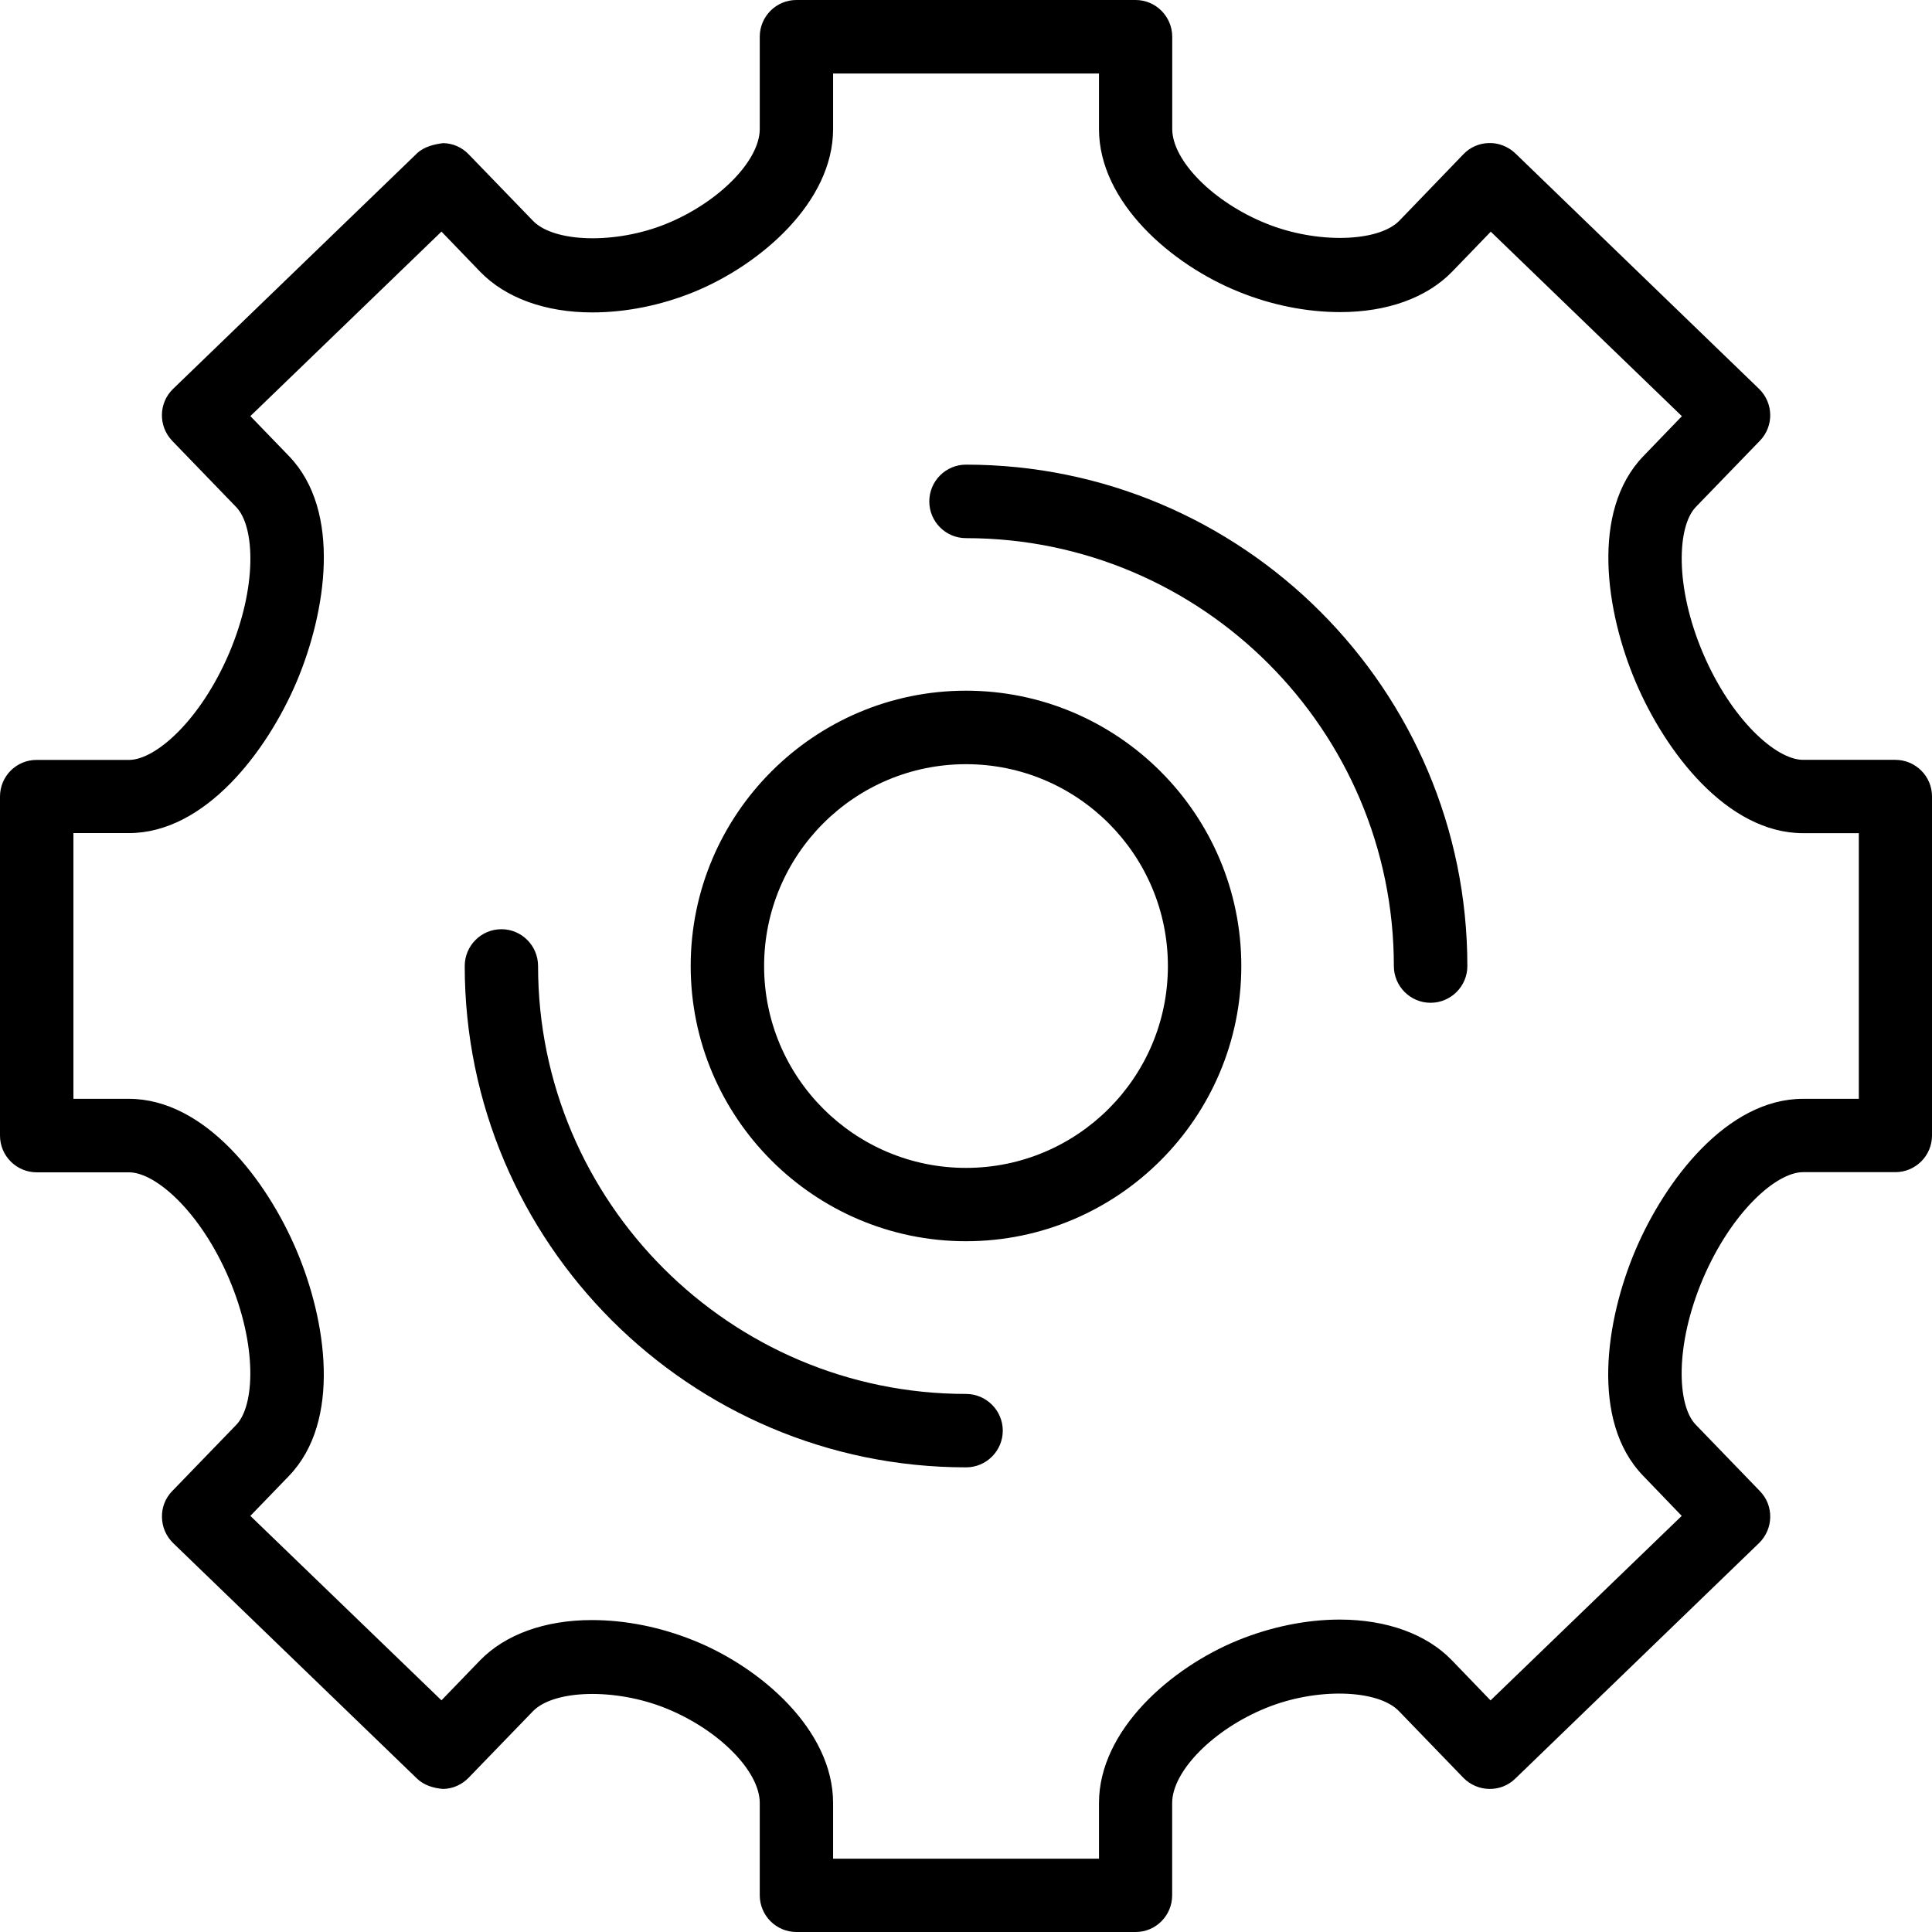 <svg version="1.1" id="Layer_1" xmlns="http://www.w3.org/2000/svg" xmlns:xlink="http://www.w3.org/1999/xlink" x="0px" y="0px"
	 width="24px" height="24px" viewBox="0 0 24 24" enable-background="new 0 0 24 24" xml:space="preserve">
<path d="M23.544,9.439h-1.146c-0.334,0-0.89-0.497-1.243-1.325c-0.352-0.828-0.321-1.573-0.09-1.815l0.797-0.824
		c0.176-0.182,0.17-0.469-0.011-0.645l-3.028-2.926c-0.087-0.084-0.212-0.131-0.325-0.127c-0.122,0.002-0.235,0.051-0.32,0.14
		l-0.794,0.824c-0.261,0.269-1.028,0.29-1.656,0.035c-0.654-0.263-1.166-0.779-1.166-1.174V0.456C14.561,0.205,14.358,0,14.107,0
		H9.893C9.642,0,9.438,0.205,9.438,0.456v1.146c0,0.396-0.512,0.914-1.163,1.179C7.65,3.035,6.885,3.015,6.622,2.744L5.823,1.918
		C5.738,1.829,5.625,1.78,5.505,1.778C5.394,1.792,5.267,1.822,5.18,1.905l-3.03,2.926C1.969,5.006,1.965,5.293,2.139,5.476
		l0.796,0.824c0.233,0.243,0.263,0.988-0.089,1.815c-0.354,0.828-0.91,1.325-1.244,1.325H0.456C0.204,9.439,0,9.642,0,9.895v4.212
		c0,0.251,0.204,0.456,0.456,0.456h1.146c0.334,0,0.891,0.494,1.244,1.323c0.352,0.828,0.32,1.574,0.089,1.814l-0.796,0.823
		c-0.085,0.087-0.13,0.204-0.127,0.324c0.002,0.122,0.051,0.235,0.138,0.321l3.03,2.926c0.087,0.084,0.205,0.119,0.325,0.129
		c0.12-0.002,0.235-0.054,0.318-0.141l0.796-0.823c0.261-0.271,1.026-0.291,1.653-0.038c0.654,0.264,1.166,0.779,1.166,1.176v1.146
		C9.438,23.795,9.642,24,9.893,24h4.215c0.251,0,0.453-0.205,0.453-0.456v-1.146c0-0.396,0.512-0.915,1.164-1.18
		c0.625-0.256,1.391-0.234,1.653,0.038l0.799,0.827c0.176,0.181,0.466,0.188,0.646,0.012l3.028-2.926
		c0.181-0.176,0.187-0.466,0.011-0.646l-0.797-0.825c-0.233-0.24-0.262-0.986,0.09-1.814c0.354-0.827,0.909-1.323,1.243-1.323
		h1.146c0.251,0,0.456-0.203,0.456-0.456V9.893C24,9.642,23.795,9.439,23.544,9.439L23.544,9.439z M23.088,13.65h-0.69
		c-0.945,0-1.713,1.013-2.082,1.879c-0.367,0.865-0.565,2.121,0.096,2.804l0.479,0.498l-2.375,2.292l-0.48-0.498
		c-0.313-0.325-0.81-0.506-1.393-0.506c-0.416,0-0.853,0.09-1.262,0.256c-0.832,0.338-1.729,1.117-1.729,2.023v0.691h-3.303v-0.691
		c0-0.908-0.898-1.686-1.735-2.021c-0.41-0.165-0.843-0.252-1.262-0.252c-0.583,0-1.076,0.179-1.389,0.501l-0.479,0.496
		L3.11,18.831l0.479-0.496c0.659-0.684,0.463-1.938,0.094-2.804C3.315,14.663,2.548,13.65,1.6,13.65H0.912v-3.301h0.689
		c0.946,0,1.714-1.012,2.083-1.878c0.367-0.867,0.565-2.12-0.093-2.804L3.11,5.169l2.374-2.292l0.481,0.499
		C6.279,3.7,6.773,3.881,7.356,3.881c0.418,0,0.854-0.087,1.264-0.254c0.832-0.34,1.729-1.119,1.729-2.024v-0.69h3.303v0.69
		c0,0.907,0.898,1.684,1.735,2.021c0.409,0.167,0.846,0.253,1.262,0.253c0.583,0,1.076-0.178,1.391-0.503l0.479-0.496l2.374,2.292
		l-0.48,0.498c-0.659,0.684-0.463,1.937-0.094,2.804c0.367,0.866,1.135,1.878,2.08,1.878h0.692v3.301H23.088z M12,8.58
		c-1.885,0-3.42,1.535-3.42,3.42c0,1.884,1.535,3.419,3.42,3.419s3.42-1.535,3.42-3.419C15.42,10.115,13.885,8.58,12,8.58L12,8.58z
		 M12,14.508c-1.384,0-2.508-1.124-2.508-2.507c0-1.384,1.124-2.508,2.508-2.508s2.508,1.124,2.508,2.508
		C14.508,13.384,13.384,14.508,12,14.508L12,14.508z M12,5.772c-0.252,0-0.456,0.205-0.456,0.457c0,0.251,0.204,0.456,0.456,0.456
		c2.931,0,5.315,2.385,5.315,5.316c0,0.251,0.205,0.456,0.456,0.456c0.252,0,0.457-0.205,0.457-0.456
		C18.229,8.566,15.434,5.772,12,5.772L12,5.772z M12,17.316c-2.931,0-5.316-2.387-5.316-5.316c0-0.252-0.204-0.457-0.455-0.457
		c-0.252,0-0.456,0.205-0.456,0.457c0,3.433,2.794,6.228,6.228,6.228c0.252,0,0.456-0.205,0.456-0.457
		C12.456,17.521,12.252,17.316,12,17.316L12,17.316z"/>
</svg>

